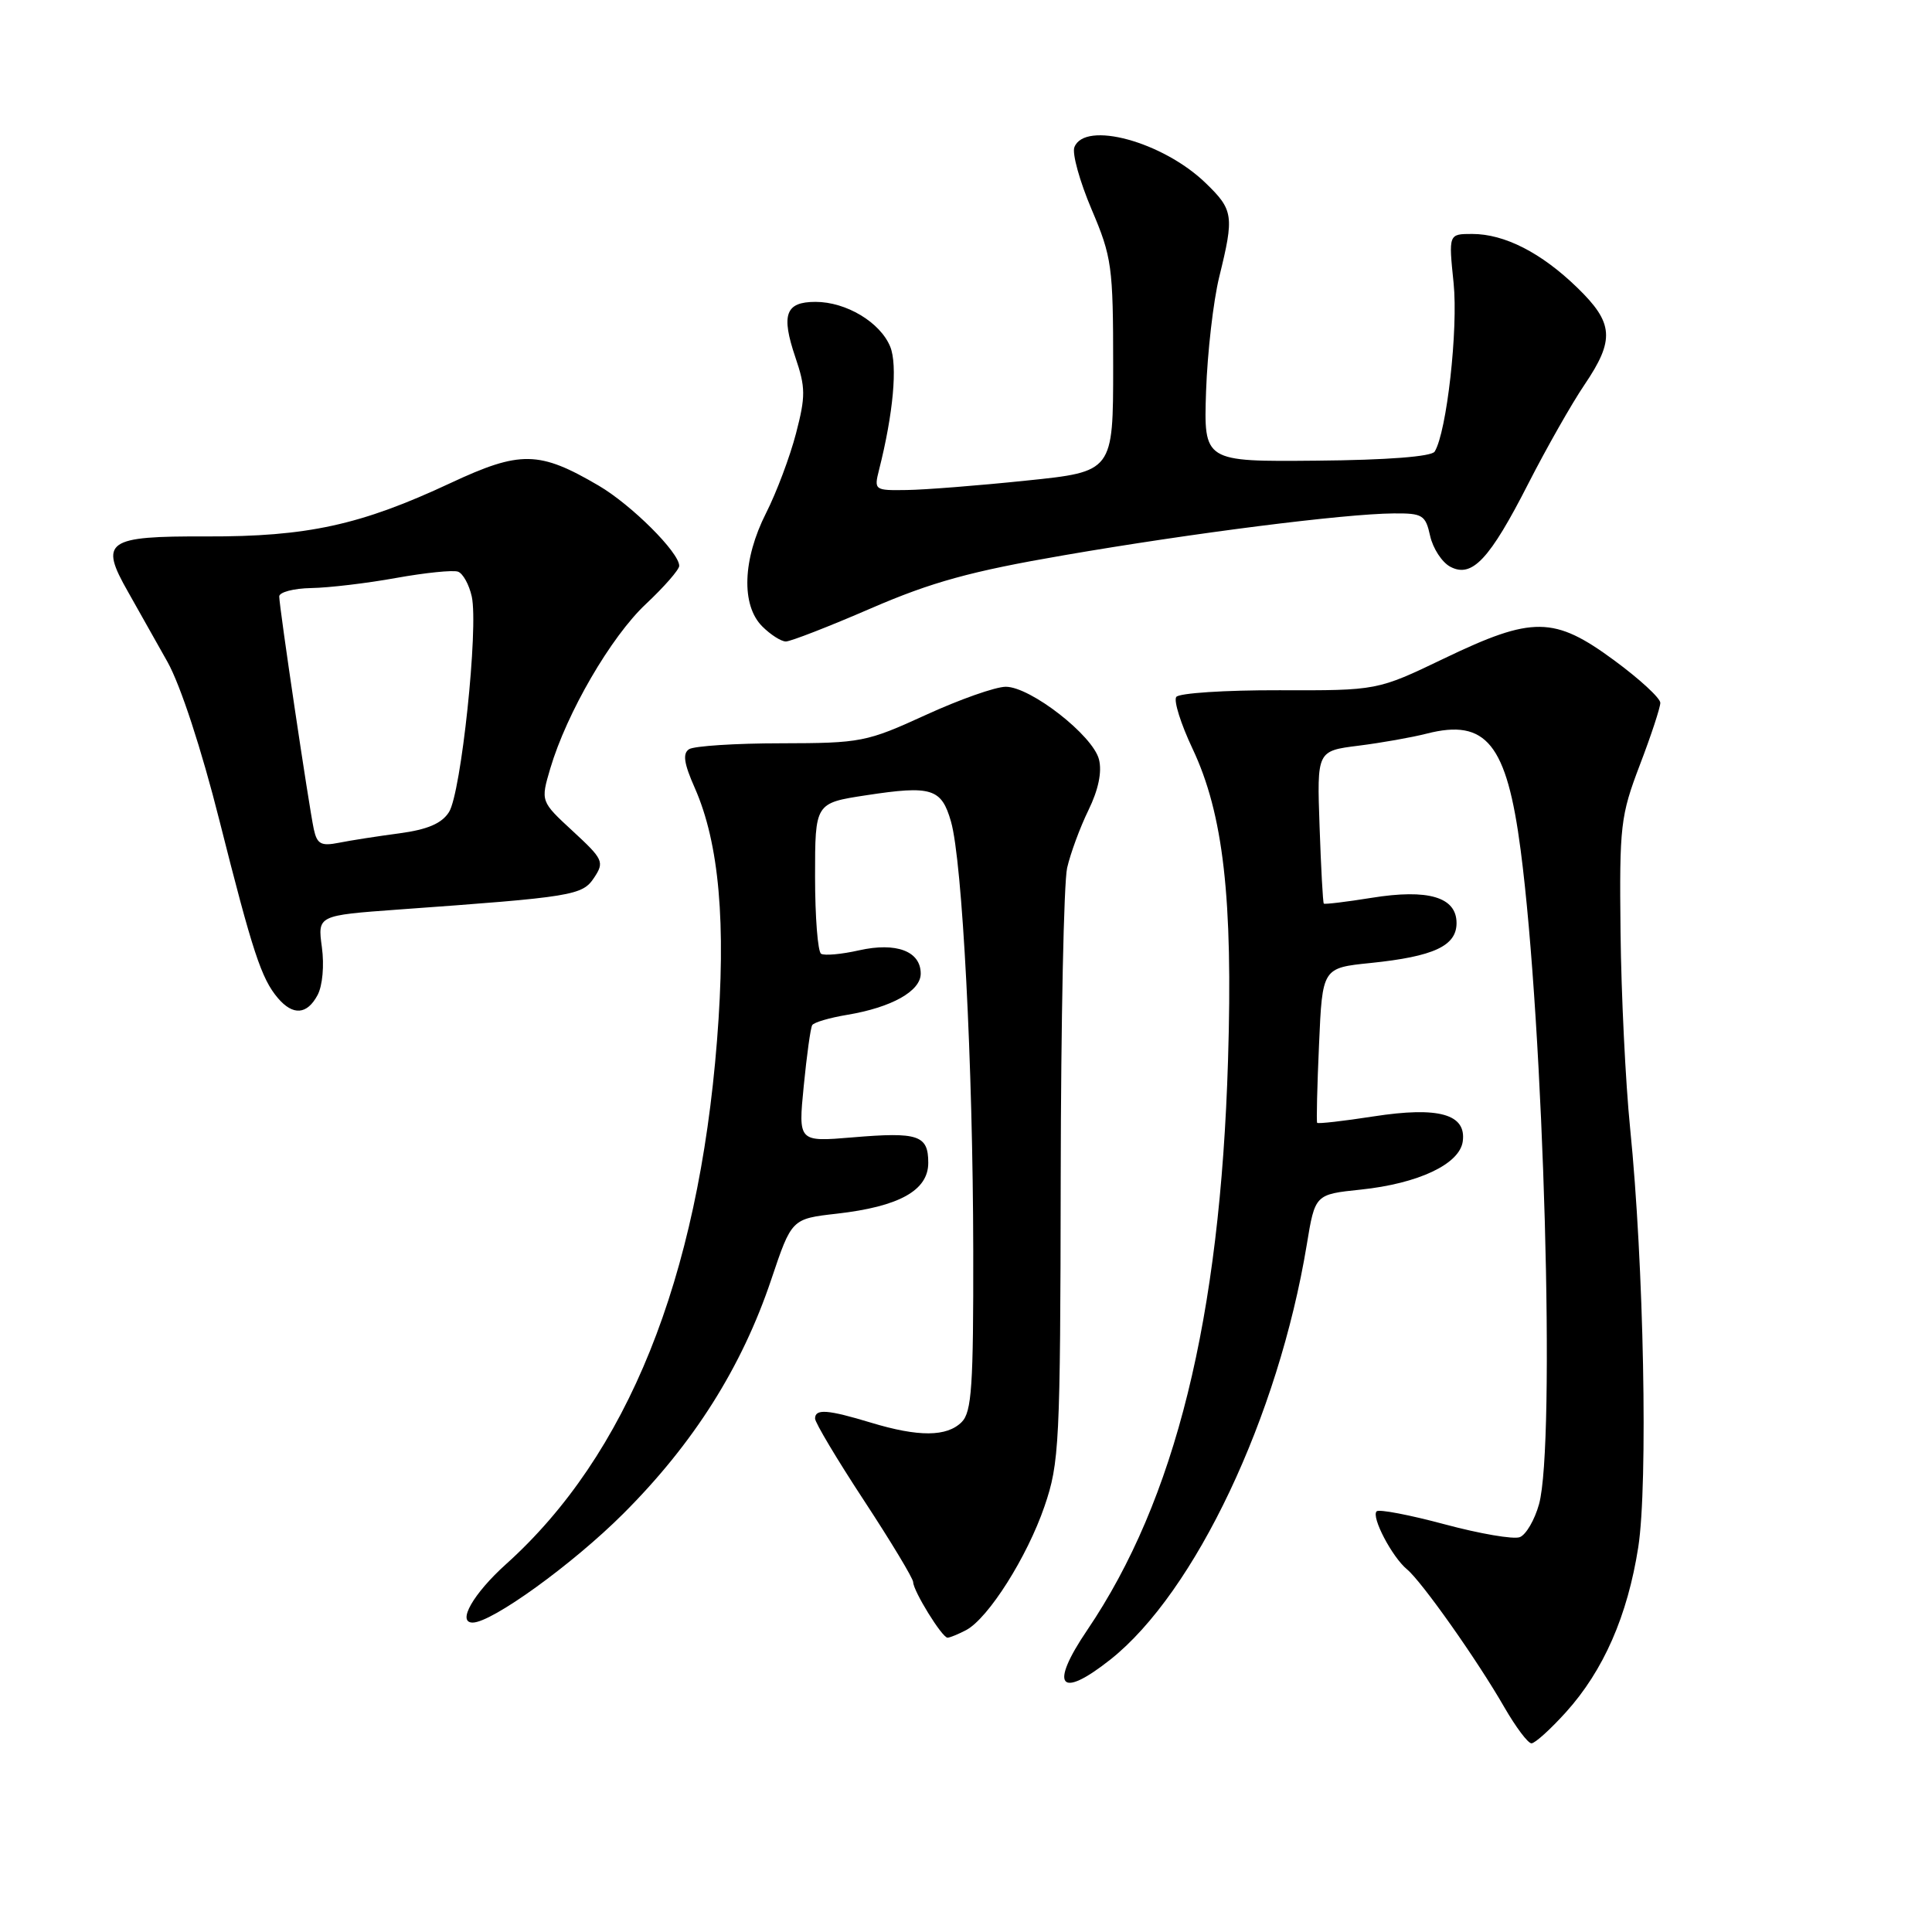 <?xml version="1.0" encoding="UTF-8" standalone="no"?>
<!DOCTYPE svg PUBLIC "-//W3C//DTD SVG 1.1//EN" "http://www.w3.org/Graphics/SVG/1.1/DTD/svg11.dtd" >
<svg xmlns="http://www.w3.org/2000/svg" xmlns:xlink="http://www.w3.org/1999/xlink" version="1.1" viewBox="0 0 256 256">
 <g >
 <path fill="currentColor"
d=" M 207.50 226.87 C 212.48 221.35 215.66 214.09 217.08 205.00 C 218.38 196.58 217.82 167.46 216.00 149.50 C 215.39 143.45 214.82 131.75 214.73 123.50 C 214.57 109.39 214.73 108.08 217.28 101.38 C 218.78 97.46 220.00 93.75 220.00 93.13 C 220.00 92.50 217.25 89.97 213.89 87.50 C 205.93 81.64 203.09 81.61 191.35 87.25 C 182.50 91.50 182.50 91.50 169.50 91.46 C 162.35 91.44 156.21 91.84 155.86 92.35 C 155.50 92.86 156.47 95.93 158.01 99.19 C 162.10 107.84 163.38 119.00 162.72 140.48 C 161.68 174.75 155.74 198.75 144.06 216.00 C 139.00 223.46 140.40 225.23 147.13 219.90 C 158.35 211.01 169.39 187.70 173.15 164.95 C 174.25 158.26 174.25 158.26 180.30 157.63 C 187.93 156.83 193.39 154.26 193.82 151.26 C 194.33 147.63 190.65 146.59 182.00 147.93 C 178.00 148.55 174.64 148.93 174.53 148.78 C 174.42 148.63 174.53 143.94 174.78 138.38 C 175.22 128.25 175.22 128.25 181.63 127.60 C 189.98 126.74 193.00 125.34 193.00 122.31 C 193.00 118.87 189.26 117.75 181.72 118.97 C 178.36 119.51 175.52 119.85 175.41 119.73 C 175.29 119.60 175.04 115.00 174.85 109.50 C 174.50 99.50 174.50 99.50 180.00 98.81 C 183.03 98.43 187.09 97.71 189.04 97.21 C 196.93 95.19 199.65 98.55 201.49 112.61 C 204.58 136.16 206.13 191.37 203.93 199.31 C 203.35 201.40 202.20 203.37 201.38 203.68 C 200.56 204.00 196.08 203.23 191.43 201.98 C 186.77 200.73 182.71 199.95 182.41 200.26 C 181.67 200.99 184.45 206.30 186.43 207.94 C 188.41 209.58 195.77 220.01 199.35 226.25 C 200.86 228.86 202.46 231.00 202.93 231.00 C 203.39 231.00 205.45 229.14 207.50 226.87 Z  M 128.03 215.99 C 130.97 214.41 136.09 206.33 138.40 199.60 C 140.37 193.85 140.50 191.38 140.55 156.00 C 140.58 135.38 140.96 116.92 141.40 115.00 C 141.84 113.08 143.11 109.63 144.23 107.34 C 145.54 104.66 146.04 102.28 145.62 100.63 C 144.82 97.45 136.55 91.00 133.27 91.00 C 131.92 91.00 127.15 92.68 122.66 94.74 C 114.82 98.33 114.07 98.47 103.50 98.49 C 97.45 98.49 91.97 98.85 91.31 99.27 C 90.43 99.84 90.62 101.15 92.06 104.40 C 95.30 111.74 96.24 122.33 95.01 137.85 C 92.51 169.52 83.13 192.81 67.04 207.27 C 62.72 211.16 60.52 215.00 62.63 215.00 C 65.18 215.00 75.88 207.27 82.59 200.57 C 91.91 191.26 98.29 181.17 102.20 169.53 C 104.90 161.50 104.90 161.50 110.87 160.82 C 119.15 159.88 123.00 157.74 123.00 154.08 C 123.00 150.41 121.69 149.97 112.94 150.71 C 105.77 151.31 105.77 151.31 106.50 143.90 C 106.90 139.83 107.40 136.20 107.62 135.84 C 107.83 135.47 109.92 134.86 112.26 134.47 C 118.14 133.49 122.00 131.33 122.00 129.01 C 122.00 126.04 118.77 124.82 113.84 125.92 C 111.51 126.45 109.25 126.65 108.80 126.38 C 108.36 126.11 108.00 121.50 108.00 116.15 C 108.00 106.41 108.00 106.41 114.75 105.38 C 123.44 104.05 124.75 104.46 126.01 108.86 C 127.52 114.10 128.92 141.10 128.96 165.68 C 128.99 183.63 128.76 187.10 127.43 188.43 C 125.46 190.40 121.71 190.42 115.41 188.51 C 109.66 186.77 108.00 186.64 108.00 187.97 C 108.00 188.50 110.92 193.40 114.50 198.85 C 118.08 204.31 121.00 209.16 121.00 209.64 C 121.01 210.81 124.83 217.00 125.55 217.00 C 125.87 217.00 126.98 216.54 128.03 215.99 Z  M 42.08 131.85 C 42.74 130.62 42.98 127.91 42.65 125.50 C 42.08 121.30 42.08 121.30 52.79 120.52 C 75.99 118.85 77.16 118.66 78.73 116.29 C 80.10 114.22 79.93 113.85 75.91 110.14 C 71.63 106.19 71.63 106.19 72.91 101.84 C 75.10 94.45 80.95 84.38 85.58 80.04 C 88.01 77.76 90.00 75.48 90.00 74.98 C 90.00 73.20 83.66 66.89 79.33 64.35 C 71.45 59.73 68.95 59.68 59.69 64.01 C 47.78 69.58 40.72 71.12 27.35 71.08 C 14.08 71.03 13.13 71.70 16.97 78.43 C 18.24 80.67 20.59 84.84 22.19 87.70 C 23.92 90.79 26.70 99.28 29.07 108.70 C 33.48 126.18 34.63 129.67 36.82 132.25 C 38.82 134.60 40.69 134.46 42.08 131.85 Z  M 115.38 80.62 C 123.47 77.12 128.61 75.70 141.00 73.57 C 157.97 70.64 178.13 68.08 184.67 68.03 C 188.50 68.00 188.89 68.24 189.50 71.01 C 189.87 72.66 191.06 74.50 192.16 75.09 C 195.05 76.63 197.38 74.15 202.55 64.00 C 204.94 59.33 208.26 53.48 209.94 51.00 C 213.99 45.02 213.83 42.80 208.99 38.11 C 204.23 33.49 199.36 31.00 195.07 31.00 C 191.94 31.00 191.94 31.00 192.61 37.51 C 193.23 43.60 191.70 57.25 190.10 59.84 C 189.69 60.50 183.81 60.96 174.47 61.04 C 159.50 61.18 159.50 61.18 159.81 51.84 C 159.99 46.70 160.77 39.88 161.56 36.67 C 163.55 28.60 163.44 27.81 159.75 24.25 C 154.09 18.77 143.73 15.95 142.36 19.51 C 142.04 20.34 143.07 24.04 144.64 27.74 C 147.33 34.06 147.50 35.29 147.50 48.48 C 147.50 62.50 147.50 62.50 136.00 63.68 C 129.68 64.34 122.54 64.90 120.14 64.93 C 115.87 65.00 115.80 64.94 116.48 62.25 C 118.37 54.78 118.95 48.37 117.96 45.94 C 116.64 42.71 112.13 40.00 108.06 40.00 C 104.08 40.00 103.47 41.67 105.39 47.34 C 106.75 51.34 106.76 52.50 105.47 57.45 C 104.67 60.52 102.89 65.26 101.51 67.98 C 98.40 74.12 98.19 80.19 101.00 83.00 C 102.10 84.10 103.51 85.00 104.13 85.00 C 104.75 85.00 109.82 83.03 115.38 80.62 Z  M 41.58 109.87 C 40.93 106.84 37.00 80.41 37.00 79.03 C 37.00 78.47 38.91 77.96 41.25 77.92 C 43.59 77.88 48.65 77.28 52.50 76.58 C 56.35 75.89 60.04 75.51 60.69 75.75 C 61.34 75.98 62.16 77.46 62.51 79.04 C 63.42 83.18 61.10 105.11 59.49 107.61 C 58.53 109.12 56.64 109.92 52.93 110.42 C 50.06 110.80 46.45 111.36 44.91 111.67 C 42.54 112.14 42.01 111.85 41.58 109.87 Z "/>
</g>
</svg>